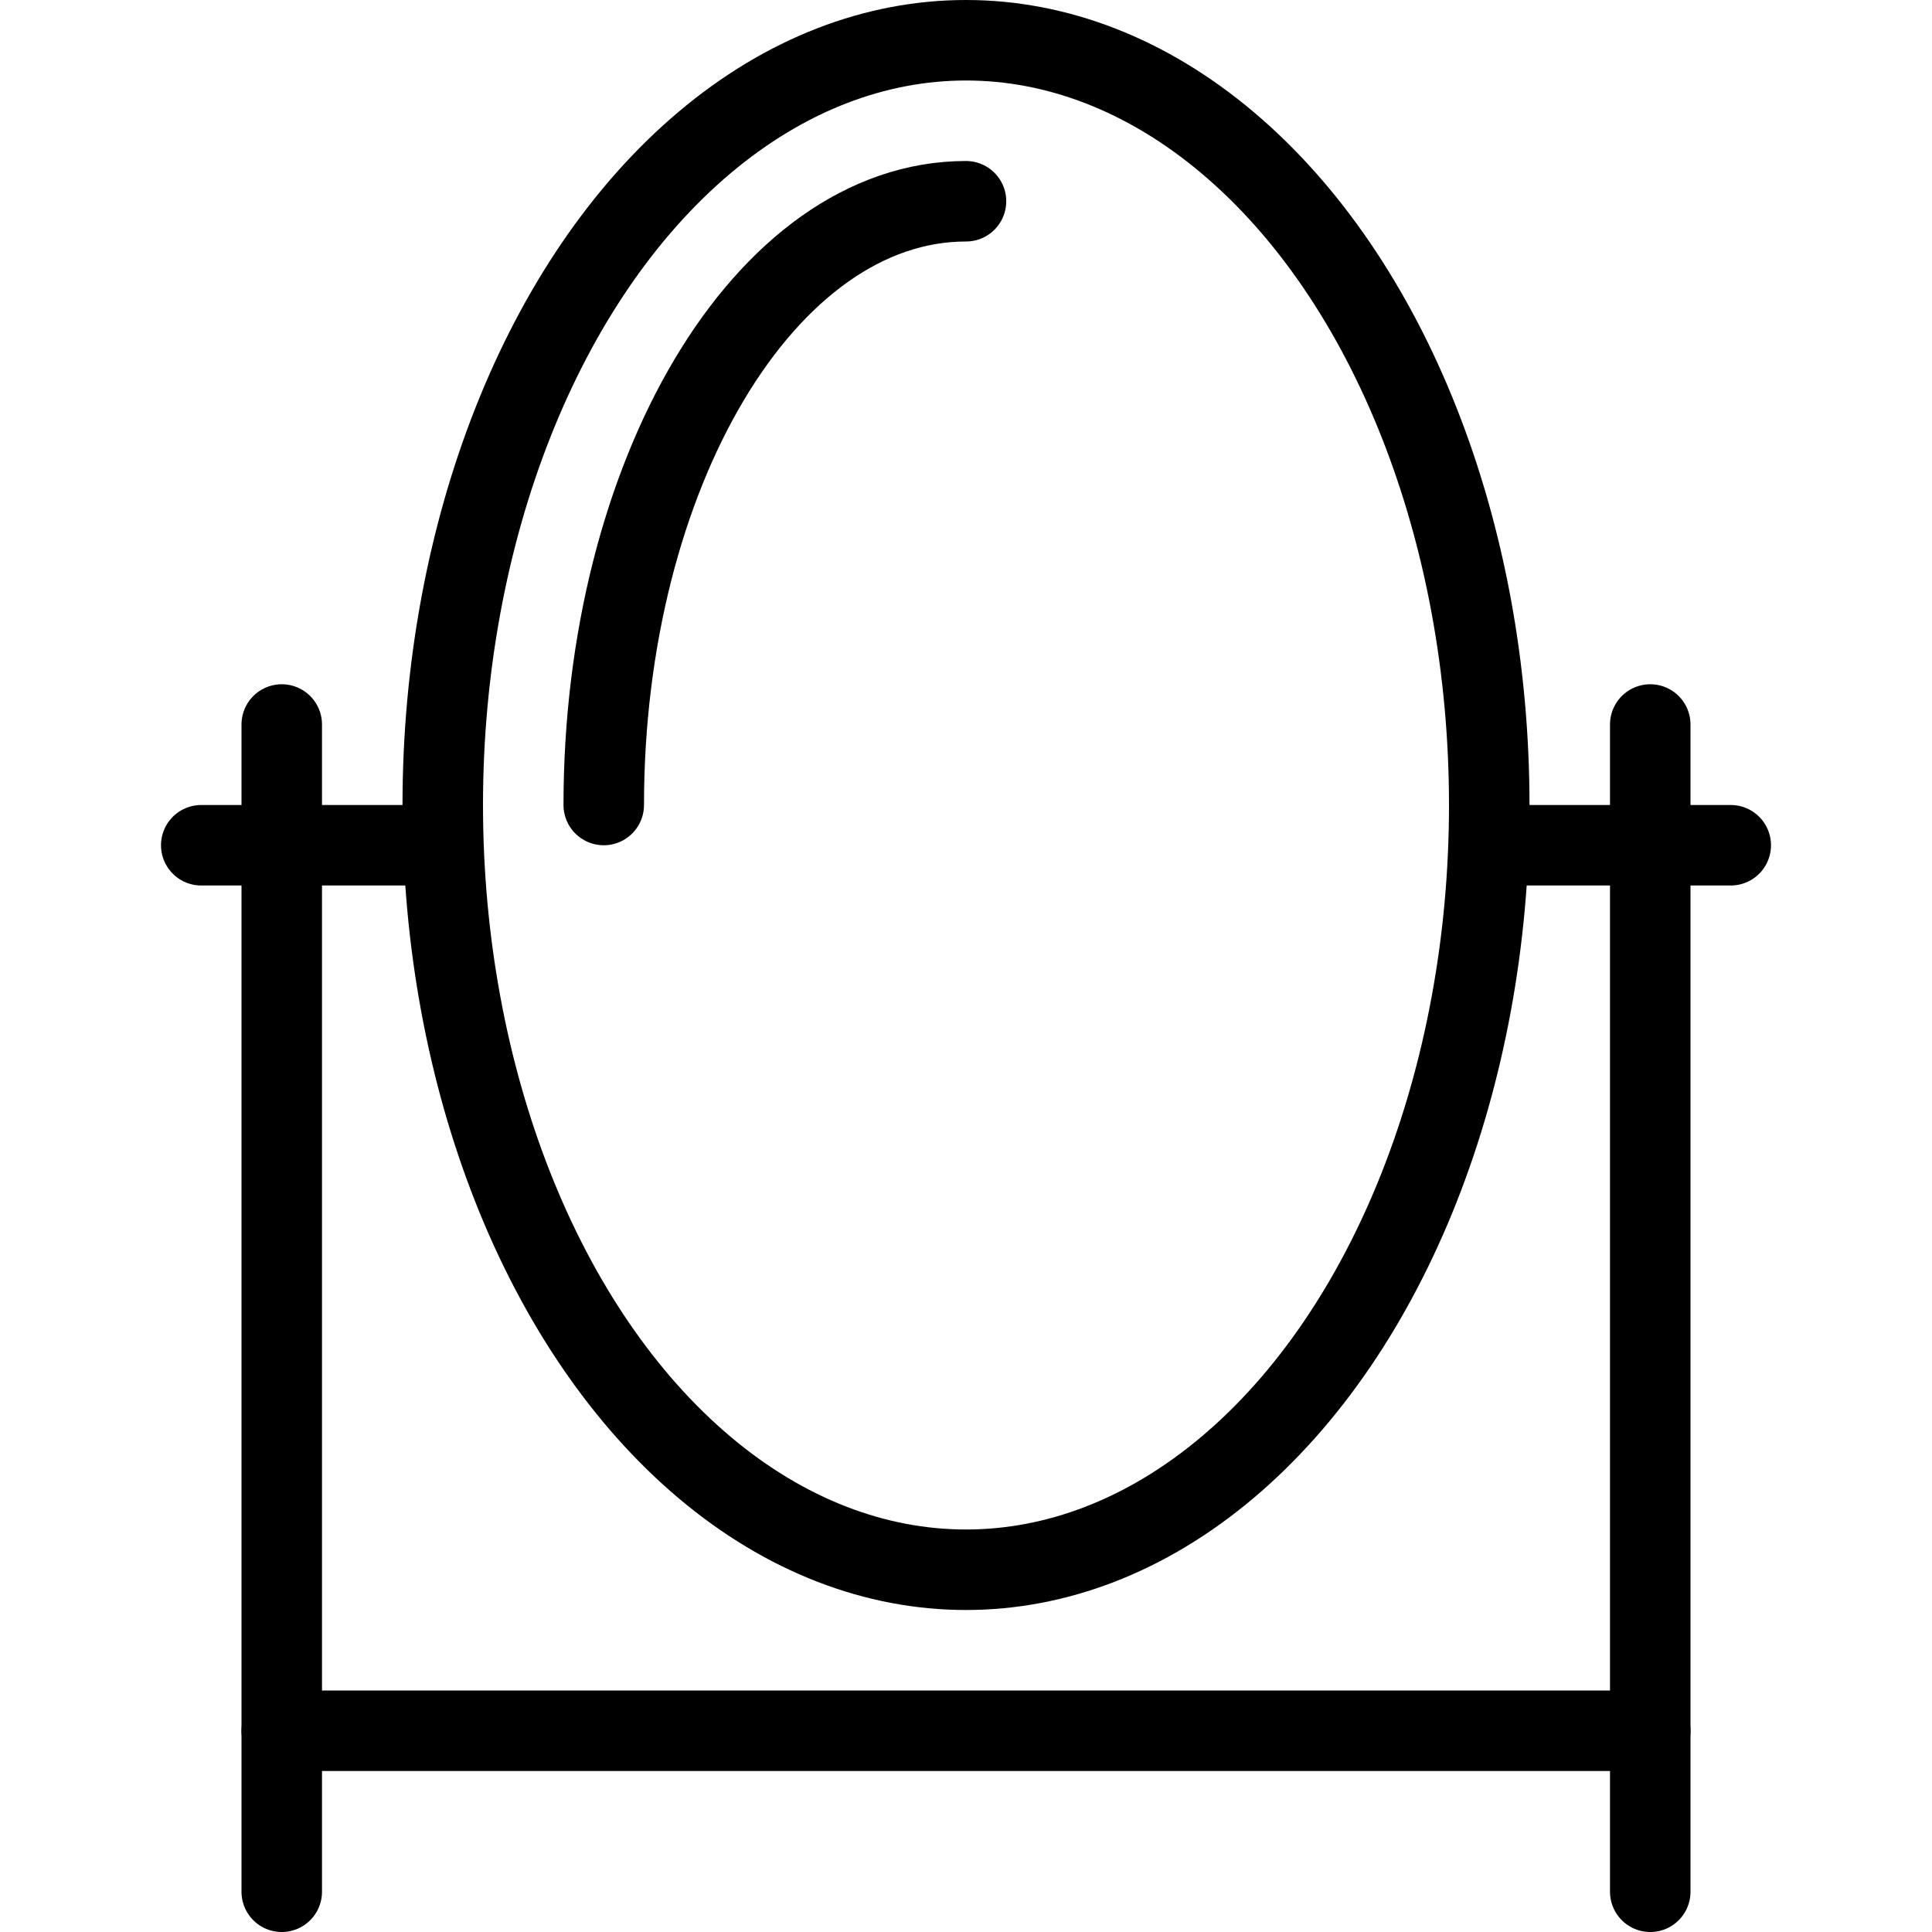<?xml version="1.0" encoding="utf-8"?>
<!-- Generator: Adobe Illustrator 19.2.0, SVG Export Plug-In . SVG Version: 6.00 Build 0)  -->
<svg version="1.1" id="Layer_1" xmlns="http://www.w3.org/2000/svg" xmlns:xlink="http://www.w3.org/1999/xlink" x="0px" y="0px"
	 viewBox="0 0 24 24" style="enable-background:new 0 0 24 24;" xml:space="preserve">
<style type="text/css">
	.st0{display:none;}
	.st1{display:inline;}
	.st2{fill:none;stroke:#000000;stroke-linejoin:round;stroke-miterlimit:10;}
	.st3{fill:none;stroke:#000000;stroke-linecap:round;stroke-linejoin:round;stroke-miterlimit:10;}
</style>
<g id="Filled_Icons" class="st0">
	<path class="st1" d="M21.5,10H21V9c0-0.3-0.2-0.5-0.5-0.5S20,8.7,20,9v1h-1c0-5.5-3.1-10-7-10S5,4.5,5,10H4V9
		c0-0.3-0.2-0.5-0.5-0.5S3,8.7,3,9v1H2.5C2.2,10,2,10.2,2,10.5S2.2,11,2.5,11H3v12.5C3,23.8,3.2,24,3.5,24S4,23.8,4,23.5V22h16v1.5
		c0,0.3,0.2,0.5,0.5,0.5s0.5-0.2,0.5-0.5V11h0.5c0.3,0,0.5-0.2,0.5-0.5S21.8,10,21.5,10z M12,2c0.3,0,0.5,0.2,0.5,0.5S12.3,3,12,3
		c-2.2,0-4,3.2-4,7c0,0.3-0.2,0.5-0.5,0.5S7,10.3,7,10C7,5.5,9.2,2,12,2z M20,21H4V11h1c0.3,5,3.3,9,7,9s6.6-4,7-9h1V21z"/>
</g>
<g id="Outline_Icons">
	<g>
		<ellipse class="st2" cx="12" cy="10" rx="6.5" ry="9.5"/>
		<path class="st3" d="M7.5,10c0-4.1,2-7.5,4.5-7.5"/>
		<line class="st3" x1="2.5" y1="10.5" x2="5.5" y2="10.5"/>
		<line class="st3" x1="21.5" y1="10.5" x2="18.5" y2="10.5"/>
		<line class="st3" x1="3.5" y1="21.5" x2="20.5" y2="21.5"/>
		<line class="st3" x1="3.5" y1="9" x2="3.5" y2="23.5"/>
		<line class="st3" x1="20.5" y1="9" x2="20.5" y2="23.5"/>
	</g>
</g>
</svg>
